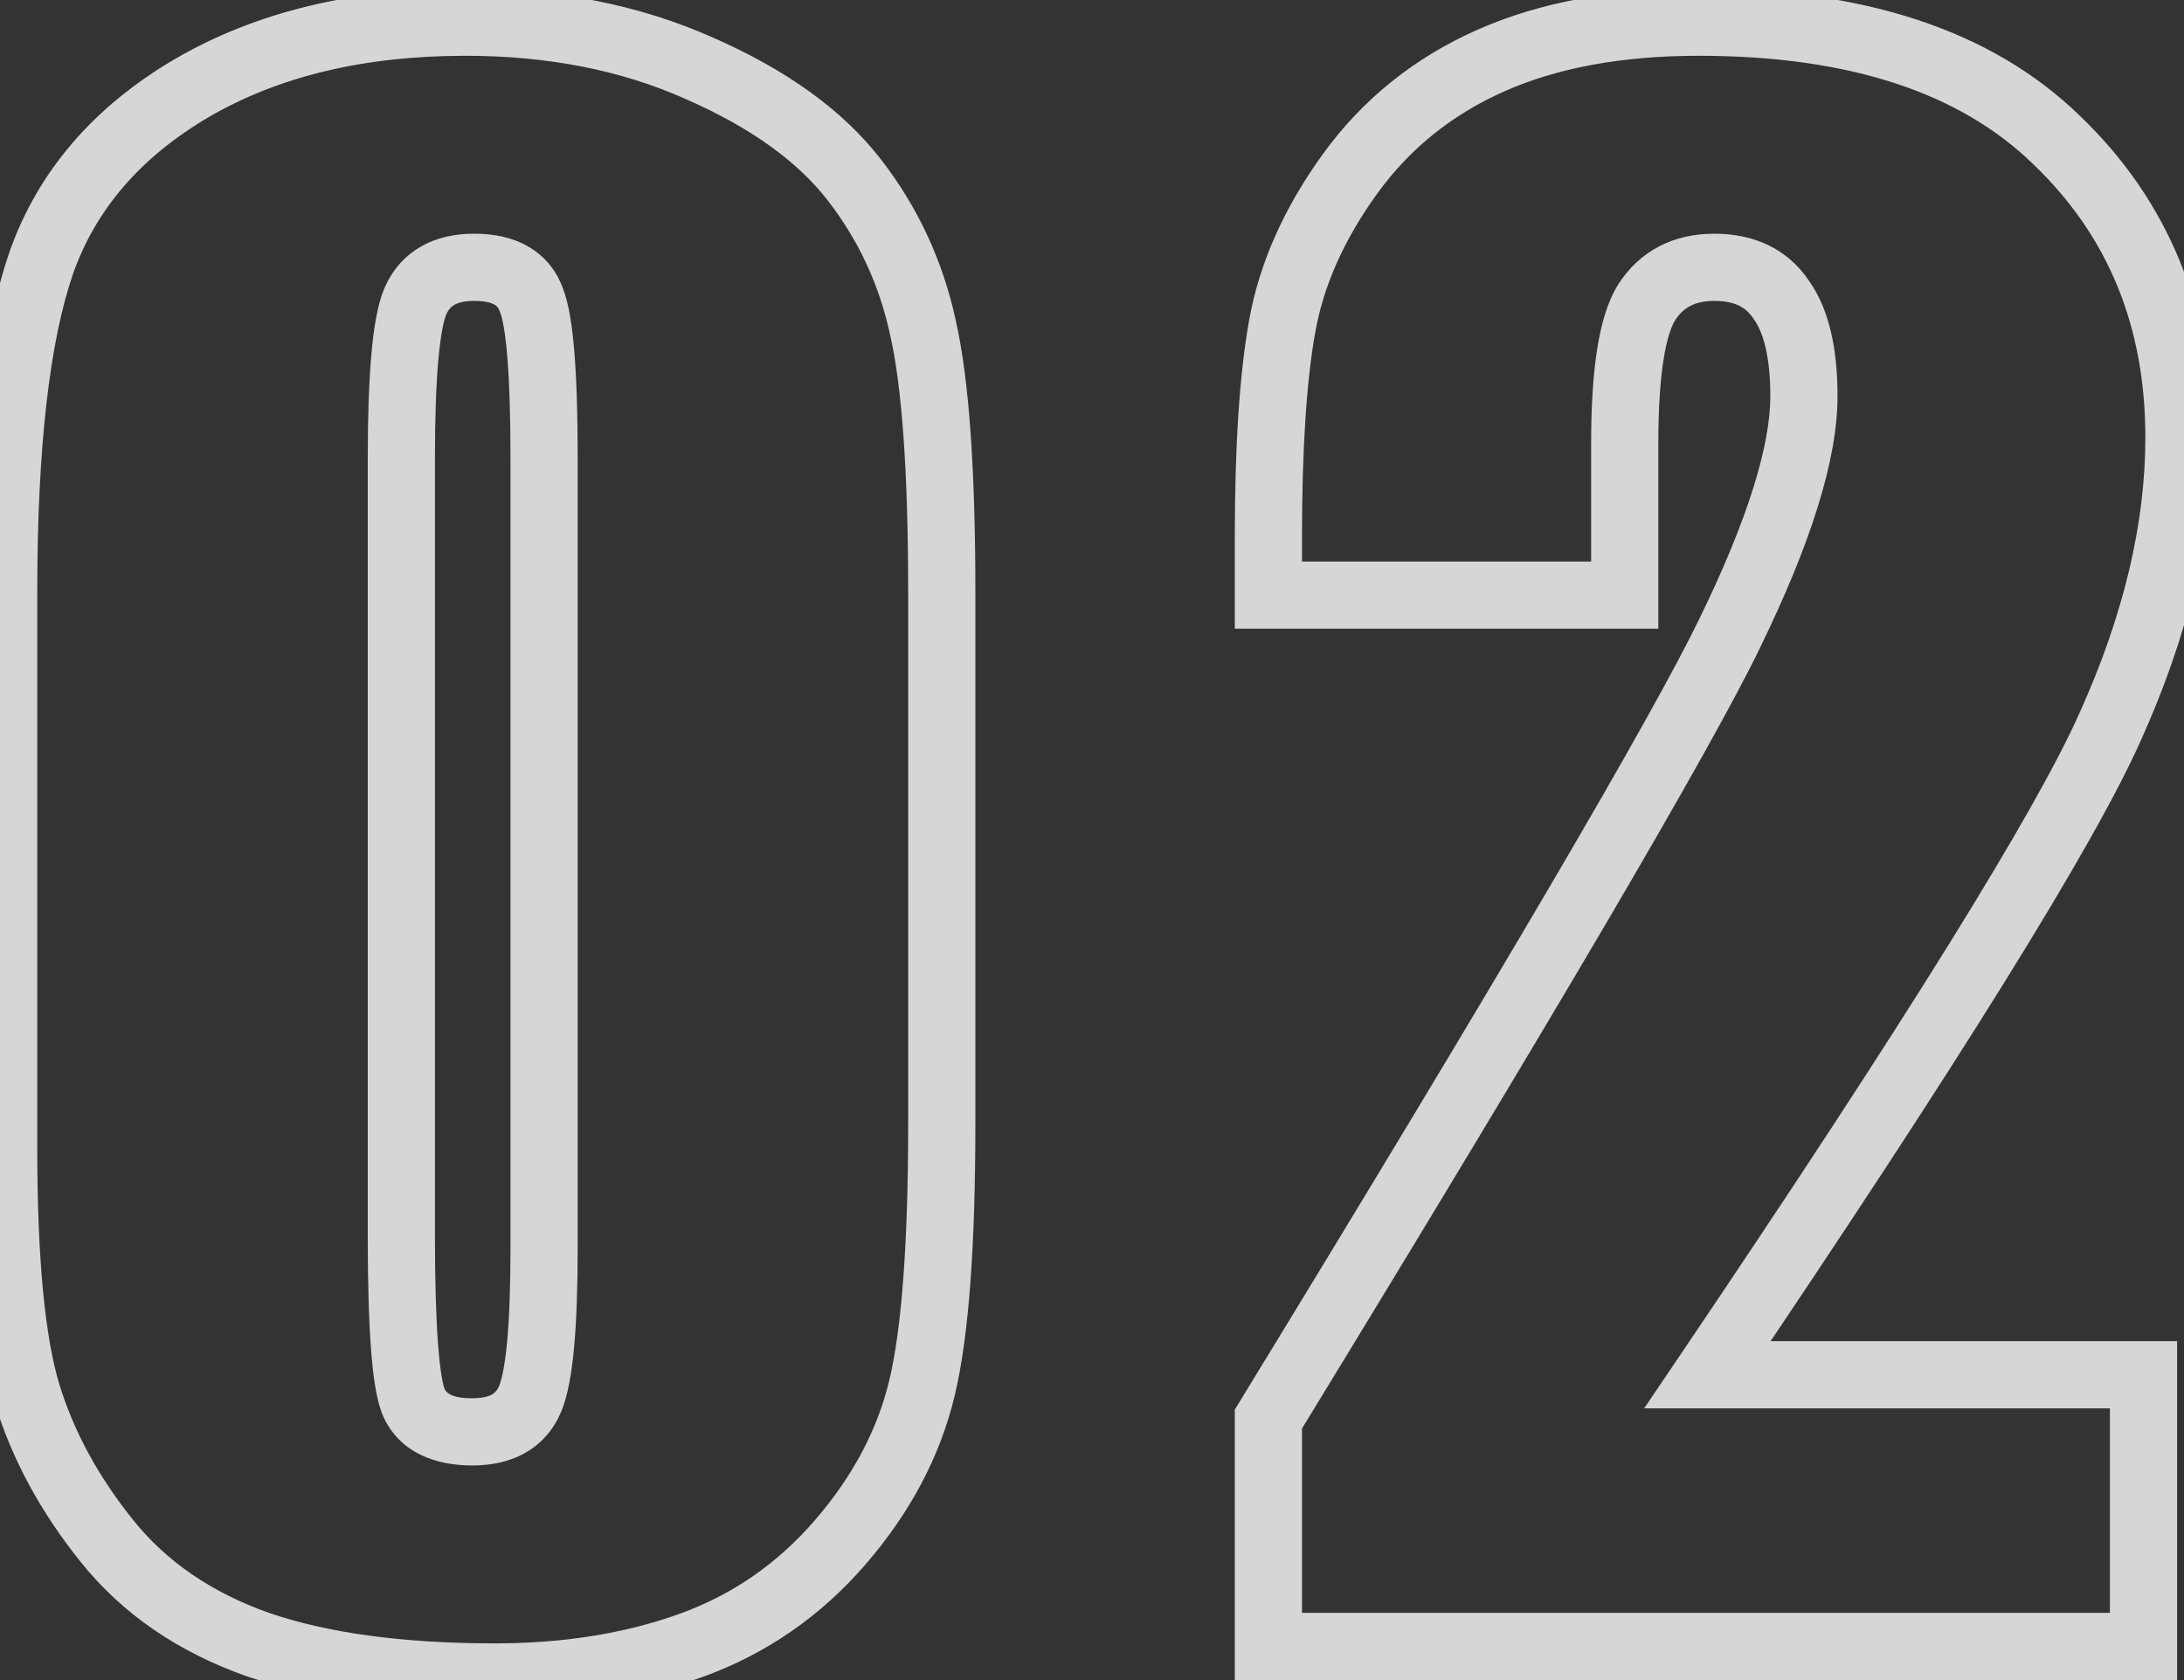 <svg width="65" height="50" viewBox="0 0 65 50" fill="none" xmlns="http://www.w3.org/2000/svg">
<rect x="0" y="0" width="65" height="50" fill="#333333" stroke="none"/>
<path d="M25.012 45.895L24.255 45.241L25.012 45.895ZM7.668 48.941L7.334 49.884L7.343 49.887L7.668 48.941ZM0.812 41.5L-0.144 41.791L-0.143 41.794L0.812 41.5ZM1.223 7.838L0.279 7.506L0.277 7.514L1.223 7.838ZM5.705 2.623L5.202 1.759L5.198 1.761L5.705 2.623ZM20.822 2.037L20.414 2.95L20.421 2.953L20.822 2.037ZM27.473 9.771L26.495 9.981L26.497 9.992L27.473 9.771ZM15.812 8.922L14.873 9.264L14.879 9.281L14.886 9.298L15.812 8.922ZM12.355 8.98L11.436 8.587L11.434 8.593L11.431 8.6L12.355 8.98ZM12.326 41.764L11.414 42.173L11.419 42.186L11.426 42.198L12.326 41.764ZM27.029 17.623V33.443H29.029V17.623H27.029ZM27.029 33.443C27.029 37.026 26.832 39.544 26.471 41.063L28.416 41.526C28.836 39.765 29.029 37.048 29.029 33.443H27.029ZM26.471 41.063C26.121 42.531 25.393 43.922 24.255 45.241L25.769 46.548C27.091 45.015 27.984 43.34 28.416 41.526L26.471 41.063ZM24.255 45.241C23.134 46.539 21.793 47.464 20.22 48.03L20.897 49.912C22.8 49.227 24.428 48.101 25.769 46.548L24.255 45.241ZM20.22 48.03C18.607 48.61 16.78 48.908 14.729 48.908V50.908C16.974 50.908 19.034 50.581 20.897 49.912L20.22 48.03ZM14.729 48.908C11.964 48.908 9.729 48.593 7.993 47.996L7.343 49.887C9.357 50.579 11.829 50.908 14.729 50.908V48.908ZM8.002 47.999C6.281 47.389 4.949 46.464 3.965 45.239L2.406 46.491C3.649 48.04 5.305 49.166 7.334 49.884L8.002 47.999ZM3.965 45.239C2.922 43.94 2.196 42.595 1.768 41.206L-0.143 41.794C0.367 43.452 1.222 45.017 2.406 46.491L3.965 45.239ZM1.769 41.209C1.346 39.816 1.109 37.499 1.109 34.176H-0.891C-0.891 37.532 -0.658 40.098 -0.144 41.791L1.769 41.209ZM1.109 34.176V17.623H-0.891V34.176H1.109ZM1.109 17.623C1.109 13.297 1.481 10.17 2.169 8.162L0.277 7.514C-0.52 9.842 -0.891 13.238 -0.891 17.623H1.109ZM2.166 8.169C2.84 6.252 4.162 4.69 6.212 3.485L5.198 1.761C2.795 3.173 1.129 5.088 0.279 7.506L2.166 8.169ZM6.208 3.487C8.271 2.286 10.803 1.66 13.85 1.66V-0.34C10.529 -0.34 7.631 0.343 5.202 1.759L6.208 3.487ZM13.85 1.66C16.328 1.66 18.51 2.098 20.414 2.95L21.231 1.124C19.033 0.141 16.566 -0.34 13.85 -0.34V1.66ZM20.421 2.953C22.37 3.807 23.748 4.822 24.632 5.961L26.212 4.735C25.064 3.256 23.376 2.064 21.224 1.121L20.421 2.953ZM24.632 5.961C25.554 7.149 26.174 8.485 26.495 9.981L28.451 9.562C28.068 7.776 27.321 6.163 26.212 4.735L24.632 5.961ZM26.497 9.992C26.842 11.517 27.029 14.039 27.029 17.623H29.029C29.029 14.019 28.845 11.307 28.448 9.551L26.497 9.992ZM17.193 13.639C17.193 12.366 17.161 11.313 17.095 10.489C17.031 9.701 16.929 9.014 16.739 8.546L14.886 9.298C14.95 9.455 15.038 9.866 15.101 10.65C15.162 11.399 15.193 12.392 15.193 13.639H17.193ZM16.752 8.58C16.559 8.047 16.207 7.613 15.706 7.328C15.226 7.054 14.673 6.955 14.113 6.955V8.955C14.452 8.955 14.631 9.017 14.717 9.066C14.783 9.103 14.832 9.152 14.873 9.264L16.752 8.58ZM14.113 6.955C13.548 6.955 12.995 7.065 12.511 7.348C12.015 7.637 11.659 8.068 11.436 8.587L13.275 9.374C13.345 9.21 13.429 9.128 13.518 9.075C13.62 9.016 13.8 8.955 14.113 8.955V6.955ZM11.431 8.6C11.232 9.082 11.121 9.768 11.052 10.555C10.98 11.372 10.945 12.403 10.945 13.639H12.945C12.945 12.433 12.979 11.466 13.044 10.731C13.111 9.966 13.206 9.543 13.28 9.361L11.431 8.6ZM10.945 13.639V36.783H12.945V13.639H10.945ZM10.945 36.783C10.945 38.172 10.977 39.304 11.043 40.17C11.106 40.983 11.206 41.709 11.414 42.173L13.239 41.355C13.193 41.252 13.102 40.864 13.038 40.017C12.977 39.224 12.945 38.149 12.945 36.783H10.945ZM11.426 42.198C11.931 43.245 12.968 43.613 14.055 43.613V41.613C13.383 41.613 13.268 41.415 13.227 41.329L11.426 42.198ZM14.055 43.613C14.615 43.613 15.164 43.508 15.645 43.231C16.141 42.945 16.494 42.517 16.708 41.998L14.858 41.236C14.799 41.381 14.727 41.451 14.647 41.498C14.552 41.553 14.373 41.613 14.055 41.613V43.613ZM16.708 41.998C16.905 41.519 17.017 40.852 17.087 40.09C17.159 39.301 17.193 38.313 17.193 37.135H15.193C15.193 38.281 15.159 39.202 15.095 39.907C15.028 40.639 14.935 41.051 14.858 41.236L16.708 41.998ZM17.193 37.135V13.639H15.193V37.135H17.193ZM63.795 40.914H64.795V39.914H63.795V40.914ZM63.795 49V50H64.795V49H63.795ZM37.75 49H36.75V50H37.75V49ZM37.75 42.232L36.897 41.711L36.75 41.951V42.232H37.75ZM51.49 18.824L50.591 18.386L50.59 18.389L51.49 18.824ZM53.014 8.922L52.182 9.477L52.191 9.491L52.202 9.506L53.014 8.922ZM49 9.01L48.157 8.471L48.152 8.48L48.147 8.488L49 9.01ZM48.355 17.711V18.711H49.355V17.711H48.355ZM37.75 17.711H36.75V18.711H37.75V17.711ZM38.16 9.713L39.144 9.89L39.145 9.887L38.16 9.713ZM61.217 4.176L60.518 4.892L60.524 4.897L61.217 4.176ZM62.799 21.637L61.887 21.225L61.885 21.23L62.799 21.637ZM50.816 40.914L49.988 40.354L48.933 41.914H50.816V40.914ZM62.795 40.914V49H64.795V40.914H62.795ZM63.795 48H37.75V50H63.795V48ZM38.75 49V42.232H36.75V49H38.75ZM38.603 42.754C46.306 30.156 50.919 22.303 52.391 19.26L50.59 18.389C49.171 21.322 44.623 29.075 36.897 41.711L38.603 42.754ZM52.389 19.262C53.867 16.227 54.688 13.711 54.688 11.793H52.688C52.688 13.234 52.043 15.406 50.591 18.386L52.389 19.262ZM54.688 11.793C54.688 10.422 54.455 9.214 53.826 8.338L52.202 9.506C52.471 9.88 52.688 10.586 52.688 11.793H54.688ZM53.846 8.367C53.199 7.396 52.192 6.955 51.022 6.955V8.955C51.648 8.955 51.969 9.158 52.182 9.477L53.846 8.367ZM51.022 6.955C49.813 6.955 48.806 7.455 48.157 8.471L49.843 9.548C50.092 9.158 50.433 8.955 51.022 8.955V6.955ZM48.147 8.488C47.83 9.006 47.643 9.684 47.528 10.432C47.41 11.199 47.355 12.125 47.355 13.199H49.355C49.355 12.184 49.408 11.367 49.505 10.736C49.605 10.089 49.74 9.717 49.853 9.531L48.147 8.488ZM47.355 13.199V17.711H49.355V13.199H47.355ZM48.355 16.711H37.75V18.711H48.355V16.711ZM38.75 17.711V15.982H36.75V17.711H38.75ZM38.75 15.982C38.75 13.35 38.886 11.328 39.144 9.89L37.176 9.536C36.887 11.145 36.75 13.303 36.75 15.982H38.75ZM39.145 9.887C39.388 8.516 39.991 7.141 40.992 5.758L39.371 4.586C38.224 6.172 37.479 7.824 37.175 9.538L39.145 9.887ZM40.992 5.758C41.96 4.421 43.215 3.409 44.776 2.717L43.966 0.888C42.09 1.72 40.552 2.954 39.371 4.586L40.992 5.758ZM44.776 2.717C46.337 2.025 48.253 1.66 50.553 1.66V-0.34C48.048 -0.34 45.843 0.057 43.966 0.888L44.776 2.717ZM50.553 1.66C55.105 1.66 58.367 2.793 60.519 4.892L61.915 3.46C59.262 0.871 55.415 -0.34 50.553 -0.34V1.66ZM60.524 4.897C62.736 7.02 63.85 9.702 63.85 13.023H65.85C65.85 9.197 64.541 5.98 61.909 3.454L60.524 4.897ZM63.85 13.023C63.85 15.568 63.209 18.299 61.888 21.225L63.71 22.048C65.123 18.92 65.85 15.908 65.85 13.023H63.85ZM61.885 21.23C60.581 24.16 56.643 30.508 49.988 40.354L51.645 41.474C58.271 31.672 62.322 25.168 63.712 22.043L61.885 21.23ZM50.816 41.914H63.795V39.914H50.816V41.914Z" fill="white" fill-opacity="0.8"/>
</svg>
